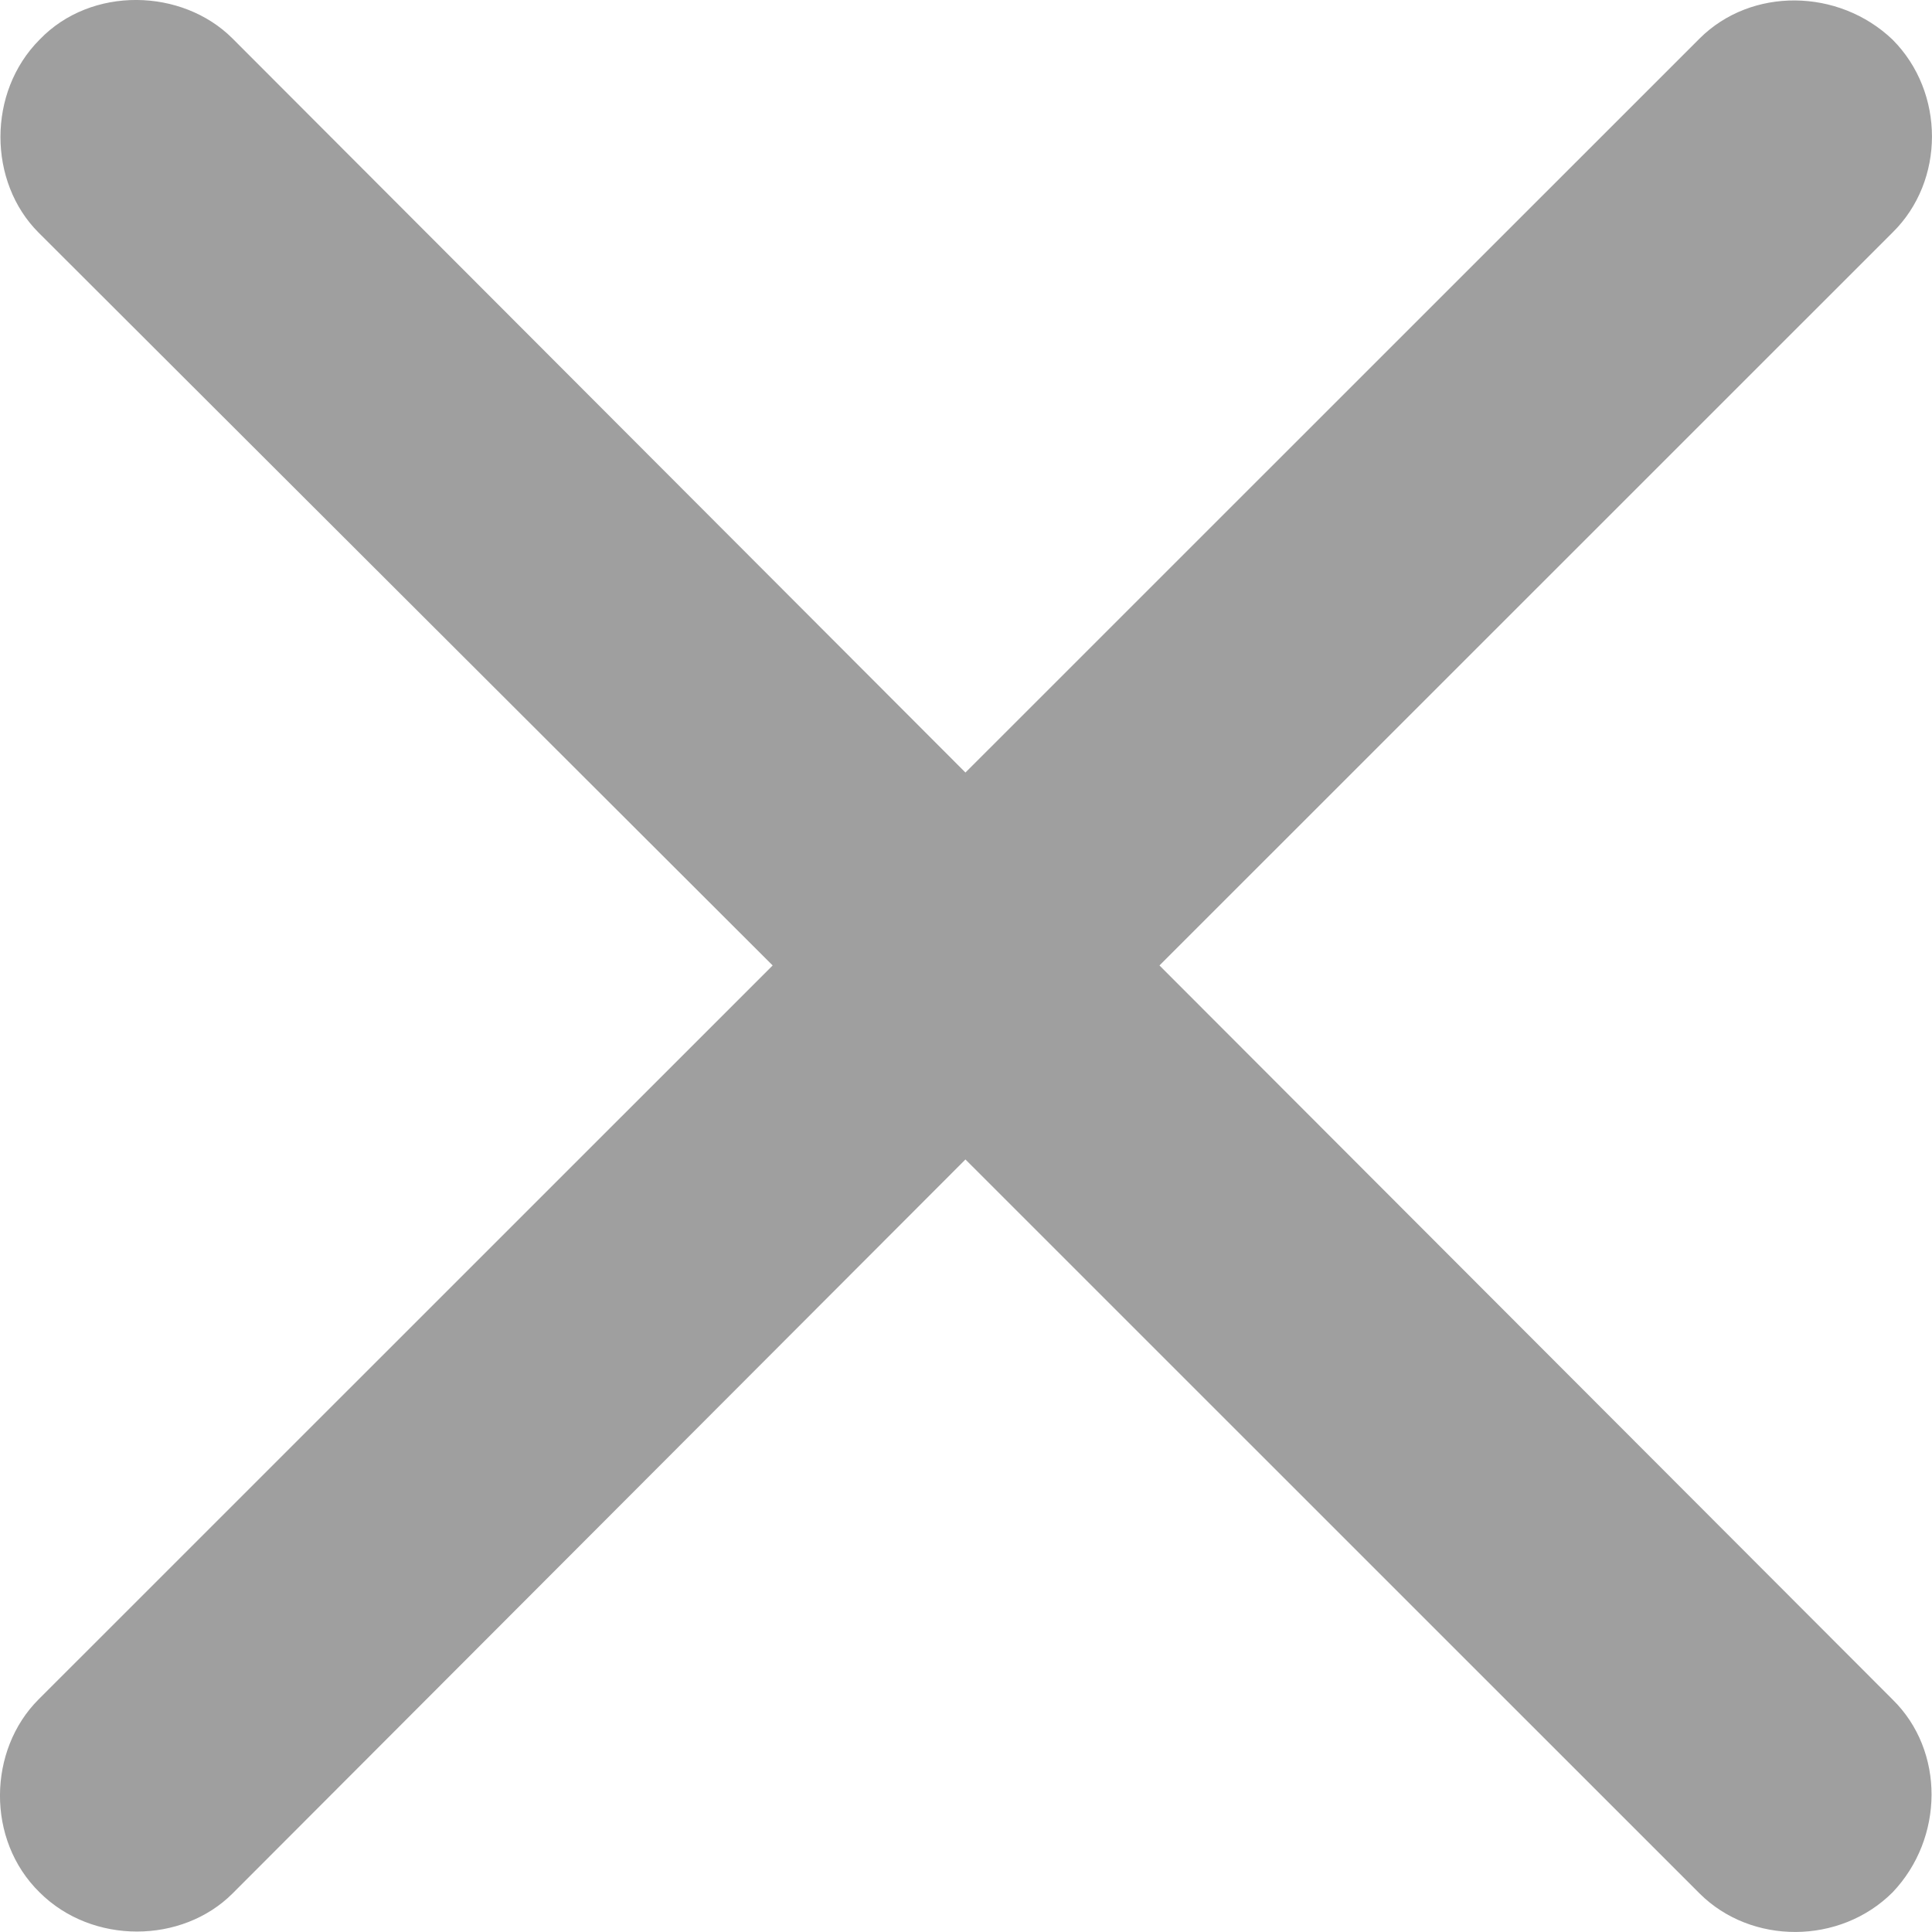 <svg width="14" height="14" viewBox="0 0 14 14" fill="none" xmlns="http://www.w3.org/2000/svg">
<path d="M0.279 12.315C-0.086 12.68 -0.103 13.331 0.287 13.713C0.669 14.094 1.32 14.086 1.685 13.721L6.996 8.402L12.316 13.721C12.69 14.094 13.332 14.094 13.714 13.713C14.087 13.322 14.095 12.688 13.714 12.315L8.402 6.996L13.714 1.685C14.095 1.311 14.095 0.669 13.714 0.287C13.323 -0.086 12.69 -0.094 12.316 0.279L6.996 5.598L1.685 0.279C1.32 -0.086 0.661 -0.103 0.287 0.287C-0.094 0.669 -0.086 1.32 0.279 1.685L5.599 6.996L0.279 12.315Z" fill="#9F9F9F"/>
</svg>
